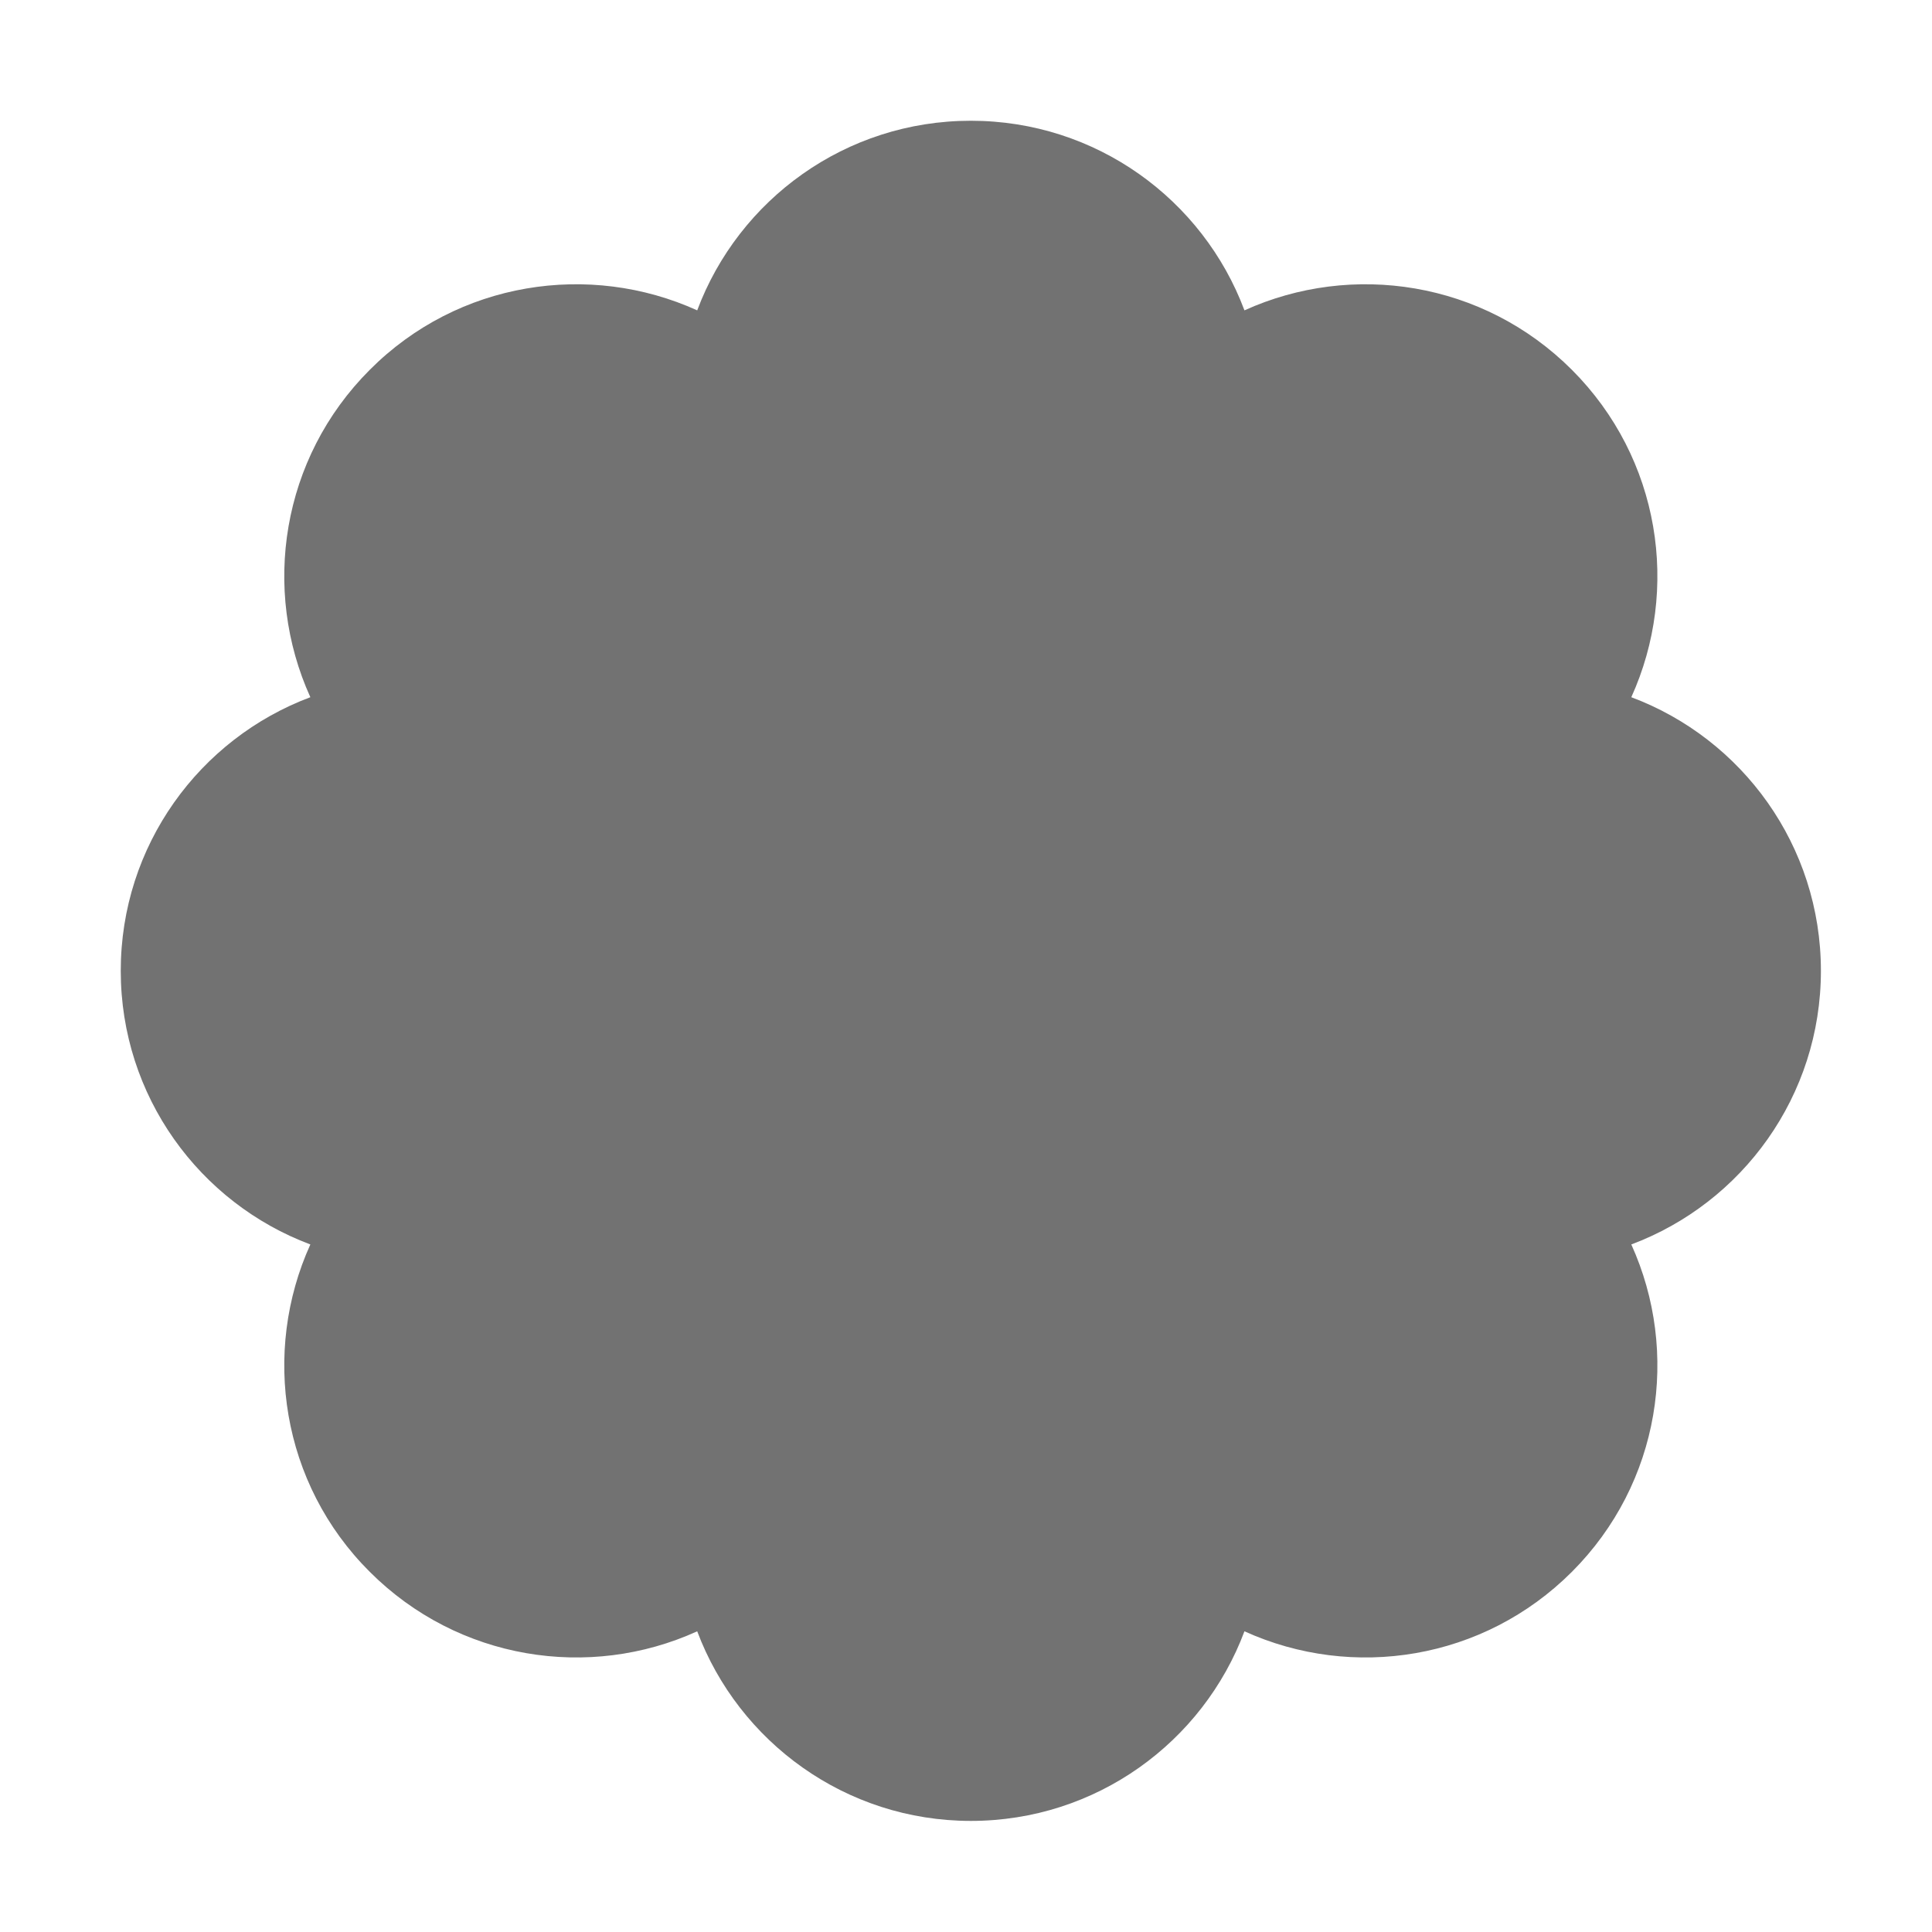 ﻿<?xml version='1.0' encoding='UTF-8'?>
<svg viewBox="-2 -2 32 32" xmlns="http://www.w3.org/2000/svg">
  <g transform="matrix(0.055, 0, 0, 0.055, 0, 0)">
    <path d="M512, 256C512, 218.3 488.3, 186.1 454.9, 173.6C469.6, 141.2 463.7, 101.7 437, 75C410.3, 48.3 370.8, 42.4 338.4, 57.1C325.9, 23.7 293.7, 0 256, 0C218.3, 0 186.1, 23.7 173.6, 57.1C141.2, 42.4 101.6, 48.3 75, 75C48.3, 101.7 42.4, 141.2 57.1, 173.6C23.7, 186.1 0, 218.3 0, 256C0, 293.7 23.7, 325.9 57.1, 338.4C42.4, 370.8 48.3, 410.4 75, 437C101.6, 463.6 141.1, 469.7 173.6, 454.9C186.1, 488.2 218.3, 512 256, 512C293.7, 512 325.9, 488.3 338.4, 454.9C371, 469.7 410.4, 463.6 437, 437C463.7, 410.3 469.6, 370.8 454.9, 338.4C488.3, 325.9 512, 293.7 512, 256z" fill="#727272" fill-opacity="1" class="Black" />
  </g>
</svg>